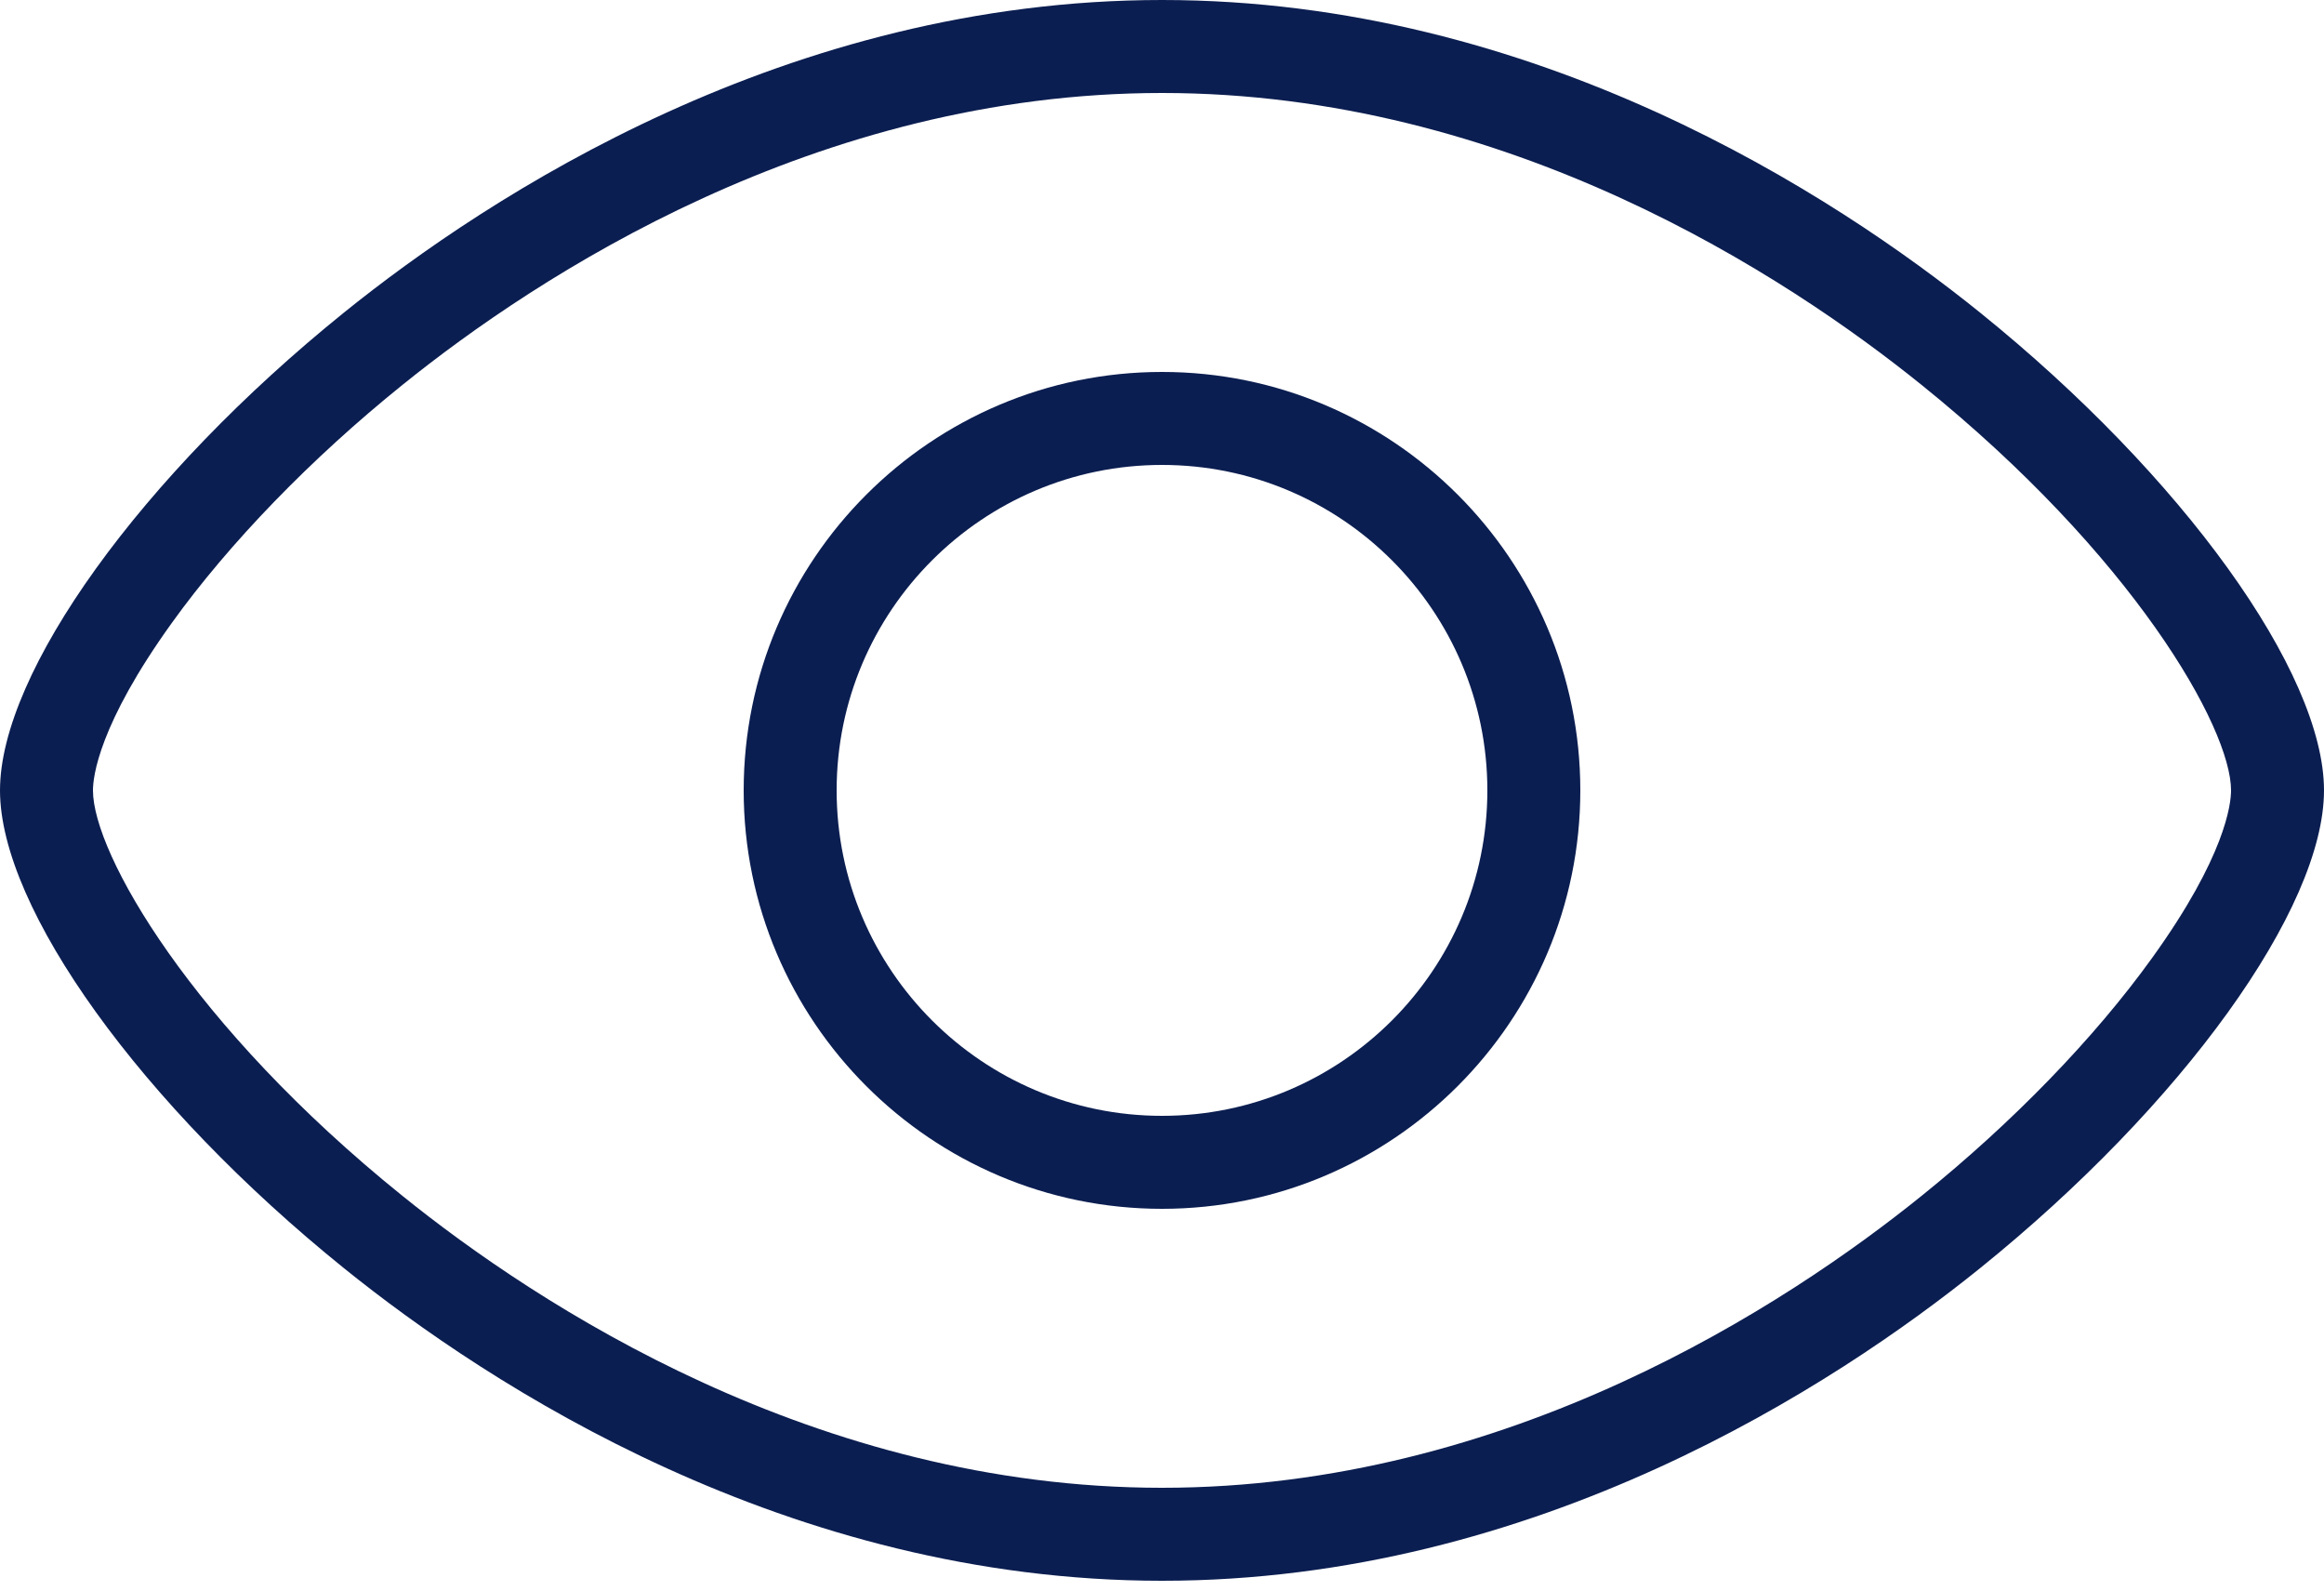 <svg width="19" height="13" viewBox="0 0 19 13" fill="none" xmlns="http://www.w3.org/2000/svg">
<path d="M9.5 12.92C6.439 12.92 3.996 11.32 2.813 10.366C1.157 9.031 0 7.425 0 6.46C0 5.495 1.157 3.889 2.813 2.554C3.996 1.6 6.439 0 9.5 0C12.561 0 15.004 1.6 16.187 2.554C17.843 3.889 19 5.495 19 6.46C19 7.425 17.843 9.031 16.187 10.366C15.004 11.32 12.561 12.92 9.5 12.92ZM9.5 0.76C6.672 0.76 4.395 2.255 3.29 3.146C2.545 3.746 1.876 4.436 1.405 5.091C0.807 5.922 0.76 6.349 0.76 6.46C0.76 6.974 1.564 8.383 3.29 9.774C4.395 10.665 6.672 12.16 9.5 12.16C12.328 12.16 14.605 10.665 15.71 9.774C16.455 9.174 17.124 8.484 17.595 7.829C18.194 6.998 18.24 6.571 18.24 6.46C18.24 5.946 17.436 4.537 15.71 3.146C14.605 2.255 12.328 0.76 9.5 0.76Z" fill="#0B1E51"/>
<path d="M9.5 9.88C7.614 9.88 6.08 8.346 6.08 6.46C6.08 4.574 7.614 3.04 9.5 3.04C11.386 3.04 12.92 4.574 12.92 6.46C12.92 8.346 11.386 9.88 9.5 9.88ZM9.5 3.8C8.033 3.8 6.84 4.993 6.84 6.46C6.84 7.927 8.033 9.12 9.5 9.12C10.967 9.12 12.16 7.927 12.16 6.46C12.16 4.993 10.967 3.8 9.5 3.8Z" fill="#0B1E51"/>
</svg>
